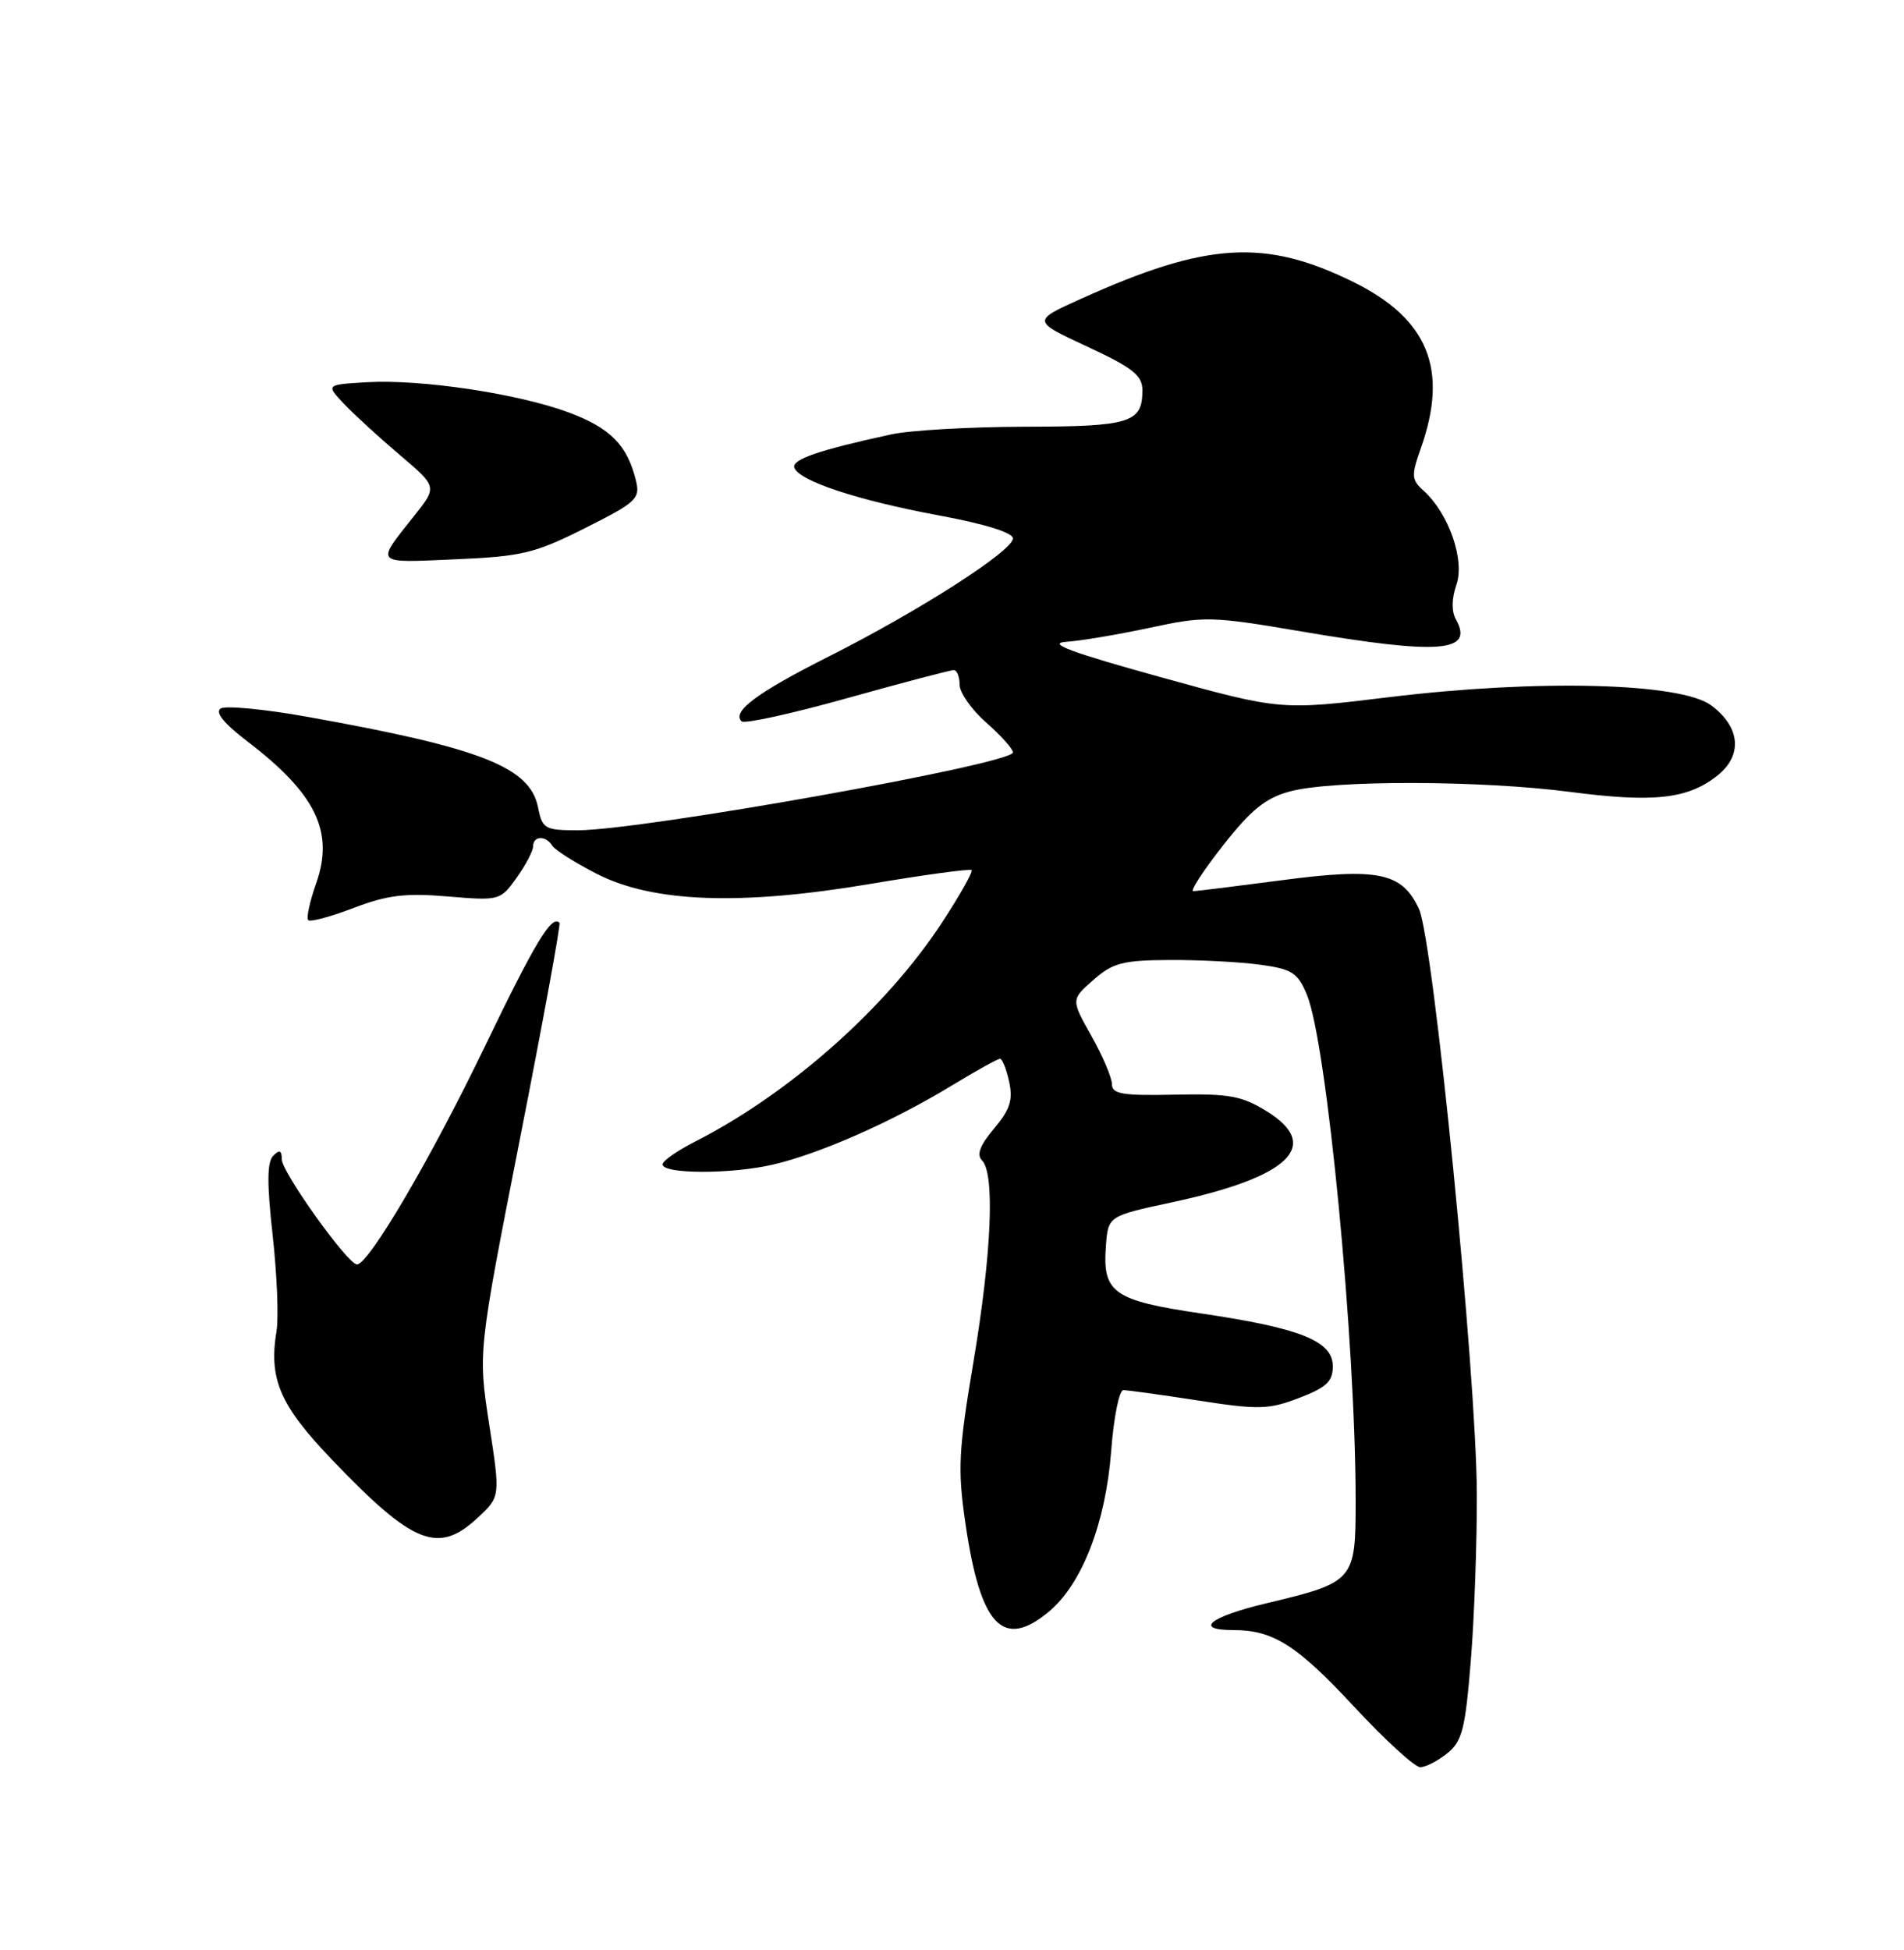 <?xml version="1.0" encoding="UTF-8" standalone="no"?>
<!DOCTYPE svg PUBLIC "-//W3C//DTD SVG 1.1//EN" "http://www.w3.org/Graphics/SVG/1.1/DTD/svg11.dtd" >
<svg xmlns="http://www.w3.org/2000/svg" xmlns:xlink="http://www.w3.org/1999/xlink" version="1.1" viewBox="0 0 250 256">
 <g >
 <path fill="currentColor"
d=" M 190.04 230.17 C 192.00 228.59 192.40 226.97 193.13 217.92 C 193.59 212.19 193.94 202.32 193.91 196.00 C 193.85 180.36 188.21 123.40 186.31 119.32 C 184.10 114.54 180.95 113.89 168.29 115.56 C 162.36 116.34 157.13 116.99 156.68 116.99 C 156.23 117.00 157.99 114.30 160.58 111.00 C 164.28 106.29 166.18 104.76 169.37 103.90 C 174.96 102.39 194.45 102.43 206.21 103.97 C 217.12 105.39 221.58 104.90 225.45 101.86 C 228.85 99.19 228.54 95.47 224.68 92.60 C 220.69 89.63 201.92 89.15 182.44 91.52 C 168.16 93.26 168.16 93.26 152.33 88.88 C 140.58 85.63 137.40 84.44 140.00 84.26 C 141.93 84.13 146.88 83.29 151.00 82.41 C 158.15 80.87 159.07 80.89 170.88 82.90 C 189.03 85.98 193.57 85.63 191.17 81.33 C 190.57 80.27 190.60 78.59 191.23 76.76 C 192.36 73.53 190.23 67.42 186.94 64.44 C 185.31 62.97 185.28 62.47 186.58 58.79 C 190.22 48.47 187.52 41.86 177.68 37.01 C 166.09 31.31 158.47 31.77 142.00 39.20 C 135.50 42.13 135.50 42.13 142.75 45.50 C 148.75 48.29 150.00 49.28 150.00 51.24 C 150.00 55.51 148.42 56.00 134.55 56.02 C 127.37 56.04 119.47 56.49 117.00 57.03 C 107.55 59.08 103.94 60.32 104.30 61.39 C 104.87 63.13 112.60 65.68 123.25 67.66 C 129.27 68.77 133.00 69.93 133.00 70.68 C 133.00 72.31 120.77 80.16 108.87 86.16 C 99.41 90.93 96.07 93.40 97.37 94.70 C 97.73 95.06 103.98 93.69 111.26 91.65 C 118.54 89.61 124.84 87.96 125.25 87.97 C 125.66 87.99 126.00 88.85 126.00 89.90 C 126.00 90.94 127.58 93.18 129.50 94.87 C 131.43 96.56 133.00 98.32 133.00 98.78 C 133.00 100.29 84.39 108.99 75.88 109.00 C 71.54 109.00 71.21 108.82 70.65 106.00 C 69.59 100.70 63.20 98.19 40.33 94.10 C 34.74 93.10 29.63 92.61 28.98 93.01 C 28.20 93.50 29.39 94.97 32.44 97.30 C 41.48 104.20 43.90 109.18 41.52 115.95 C 40.67 118.35 40.20 120.53 40.47 120.80 C 40.74 121.07 43.42 120.35 46.43 119.20 C 50.84 117.51 53.23 117.22 58.79 117.69 C 65.59 118.26 65.70 118.22 67.84 115.23 C 69.03 113.56 70.00 111.70 70.00 111.10 C 70.00 109.72 71.67 109.66 72.51 111.02 C 72.86 111.58 75.47 113.24 78.32 114.70 C 85.70 118.50 97.26 118.92 114.35 116.03 C 121.41 114.84 127.36 114.03 127.57 114.23 C 127.77 114.44 126.05 117.51 123.73 121.05 C 116.41 132.28 103.71 143.54 91.25 149.88 C 88.91 151.07 87.00 152.41 87.00 152.86 C 87.00 154.15 96.00 154.17 101.50 152.89 C 107.63 151.47 117.19 147.25 124.94 142.53 C 128.14 140.59 131.00 139.00 131.30 139.00 C 131.60 139.00 132.14 140.35 132.50 142.01 C 133.03 144.39 132.62 145.67 130.53 148.15 C 128.67 150.35 128.20 151.60 128.94 152.34 C 130.65 154.05 130.21 164.55 127.82 178.76 C 125.85 190.48 125.73 192.93 126.76 199.97 C 128.73 213.52 131.71 216.64 137.79 211.52 C 142.09 207.90 145.19 199.88 145.90 190.50 C 146.23 186.10 146.95 182.50 147.50 182.50 C 148.05 182.50 152.46 183.11 157.31 183.86 C 165.26 185.09 166.56 185.06 170.56 183.53 C 174.16 182.16 175.00 181.37 175.00 179.37 C 175.00 176.05 170.77 174.36 157.70 172.43 C 146.17 170.73 144.74 169.72 145.21 163.57 C 145.50 159.64 145.50 159.64 153.90 157.84 C 169.33 154.53 173.62 150.40 166.31 145.88 C 163.04 143.86 161.36 143.56 154.25 143.71 C 147.40 143.86 146.00 143.63 146.00 142.34 C 146.00 141.49 144.79 138.64 143.31 136.01 C 140.62 131.23 140.62 131.23 143.56 128.65 C 146.12 126.40 147.42 126.06 153.61 126.03 C 157.52 126.01 162.86 126.29 165.47 126.65 C 169.64 127.22 170.40 127.71 171.59 130.57 C 174.21 136.82 178.00 176.20 178.00 197.06 C 178.00 207.54 177.83 207.73 166.25 210.49 C 158.83 212.26 156.69 214.00 161.93 214.00 C 167.18 214.00 170.28 215.97 177.79 224.05 C 181.85 228.42 185.76 232.00 186.48 232.00 C 187.19 232.00 188.79 231.18 190.04 230.17 Z  M 62.74 199.24 C 65.70 196.48 65.70 196.48 64.23 186.99 C 62.77 177.50 62.77 177.50 68.27 149.50 C 71.30 134.10 73.64 121.34 73.46 121.15 C 72.45 120.06 70.28 123.65 63.61 137.49 C 56.59 152.07 48.41 166.00 46.87 166.00 C 45.67 166.00 37.00 153.89 37.00 152.20 C 37.00 151.02 36.71 150.89 35.88 151.72 C 35.06 152.54 35.04 155.37 35.80 162.17 C 36.37 167.30 36.60 172.96 36.31 174.74 C 35.27 181.05 36.74 184.47 43.56 191.60 C 54.26 202.79 57.54 204.10 62.74 199.24 Z  M 76.82 69.33 C 83.59 65.93 84.08 65.47 83.50 63.08 C 82.36 58.44 80.15 56.20 74.71 54.16 C 68.07 51.68 55.25 49.76 48.15 50.18 C 42.79 50.50 42.79 50.50 45.15 53.00 C 46.45 54.38 49.74 57.39 52.46 59.70 C 57.42 63.90 57.42 63.90 54.40 67.70 C 49.27 74.15 49.03 73.90 59.74 73.43 C 68.55 73.05 70.21 72.65 76.82 69.33 Z "/>
</g>
</svg>